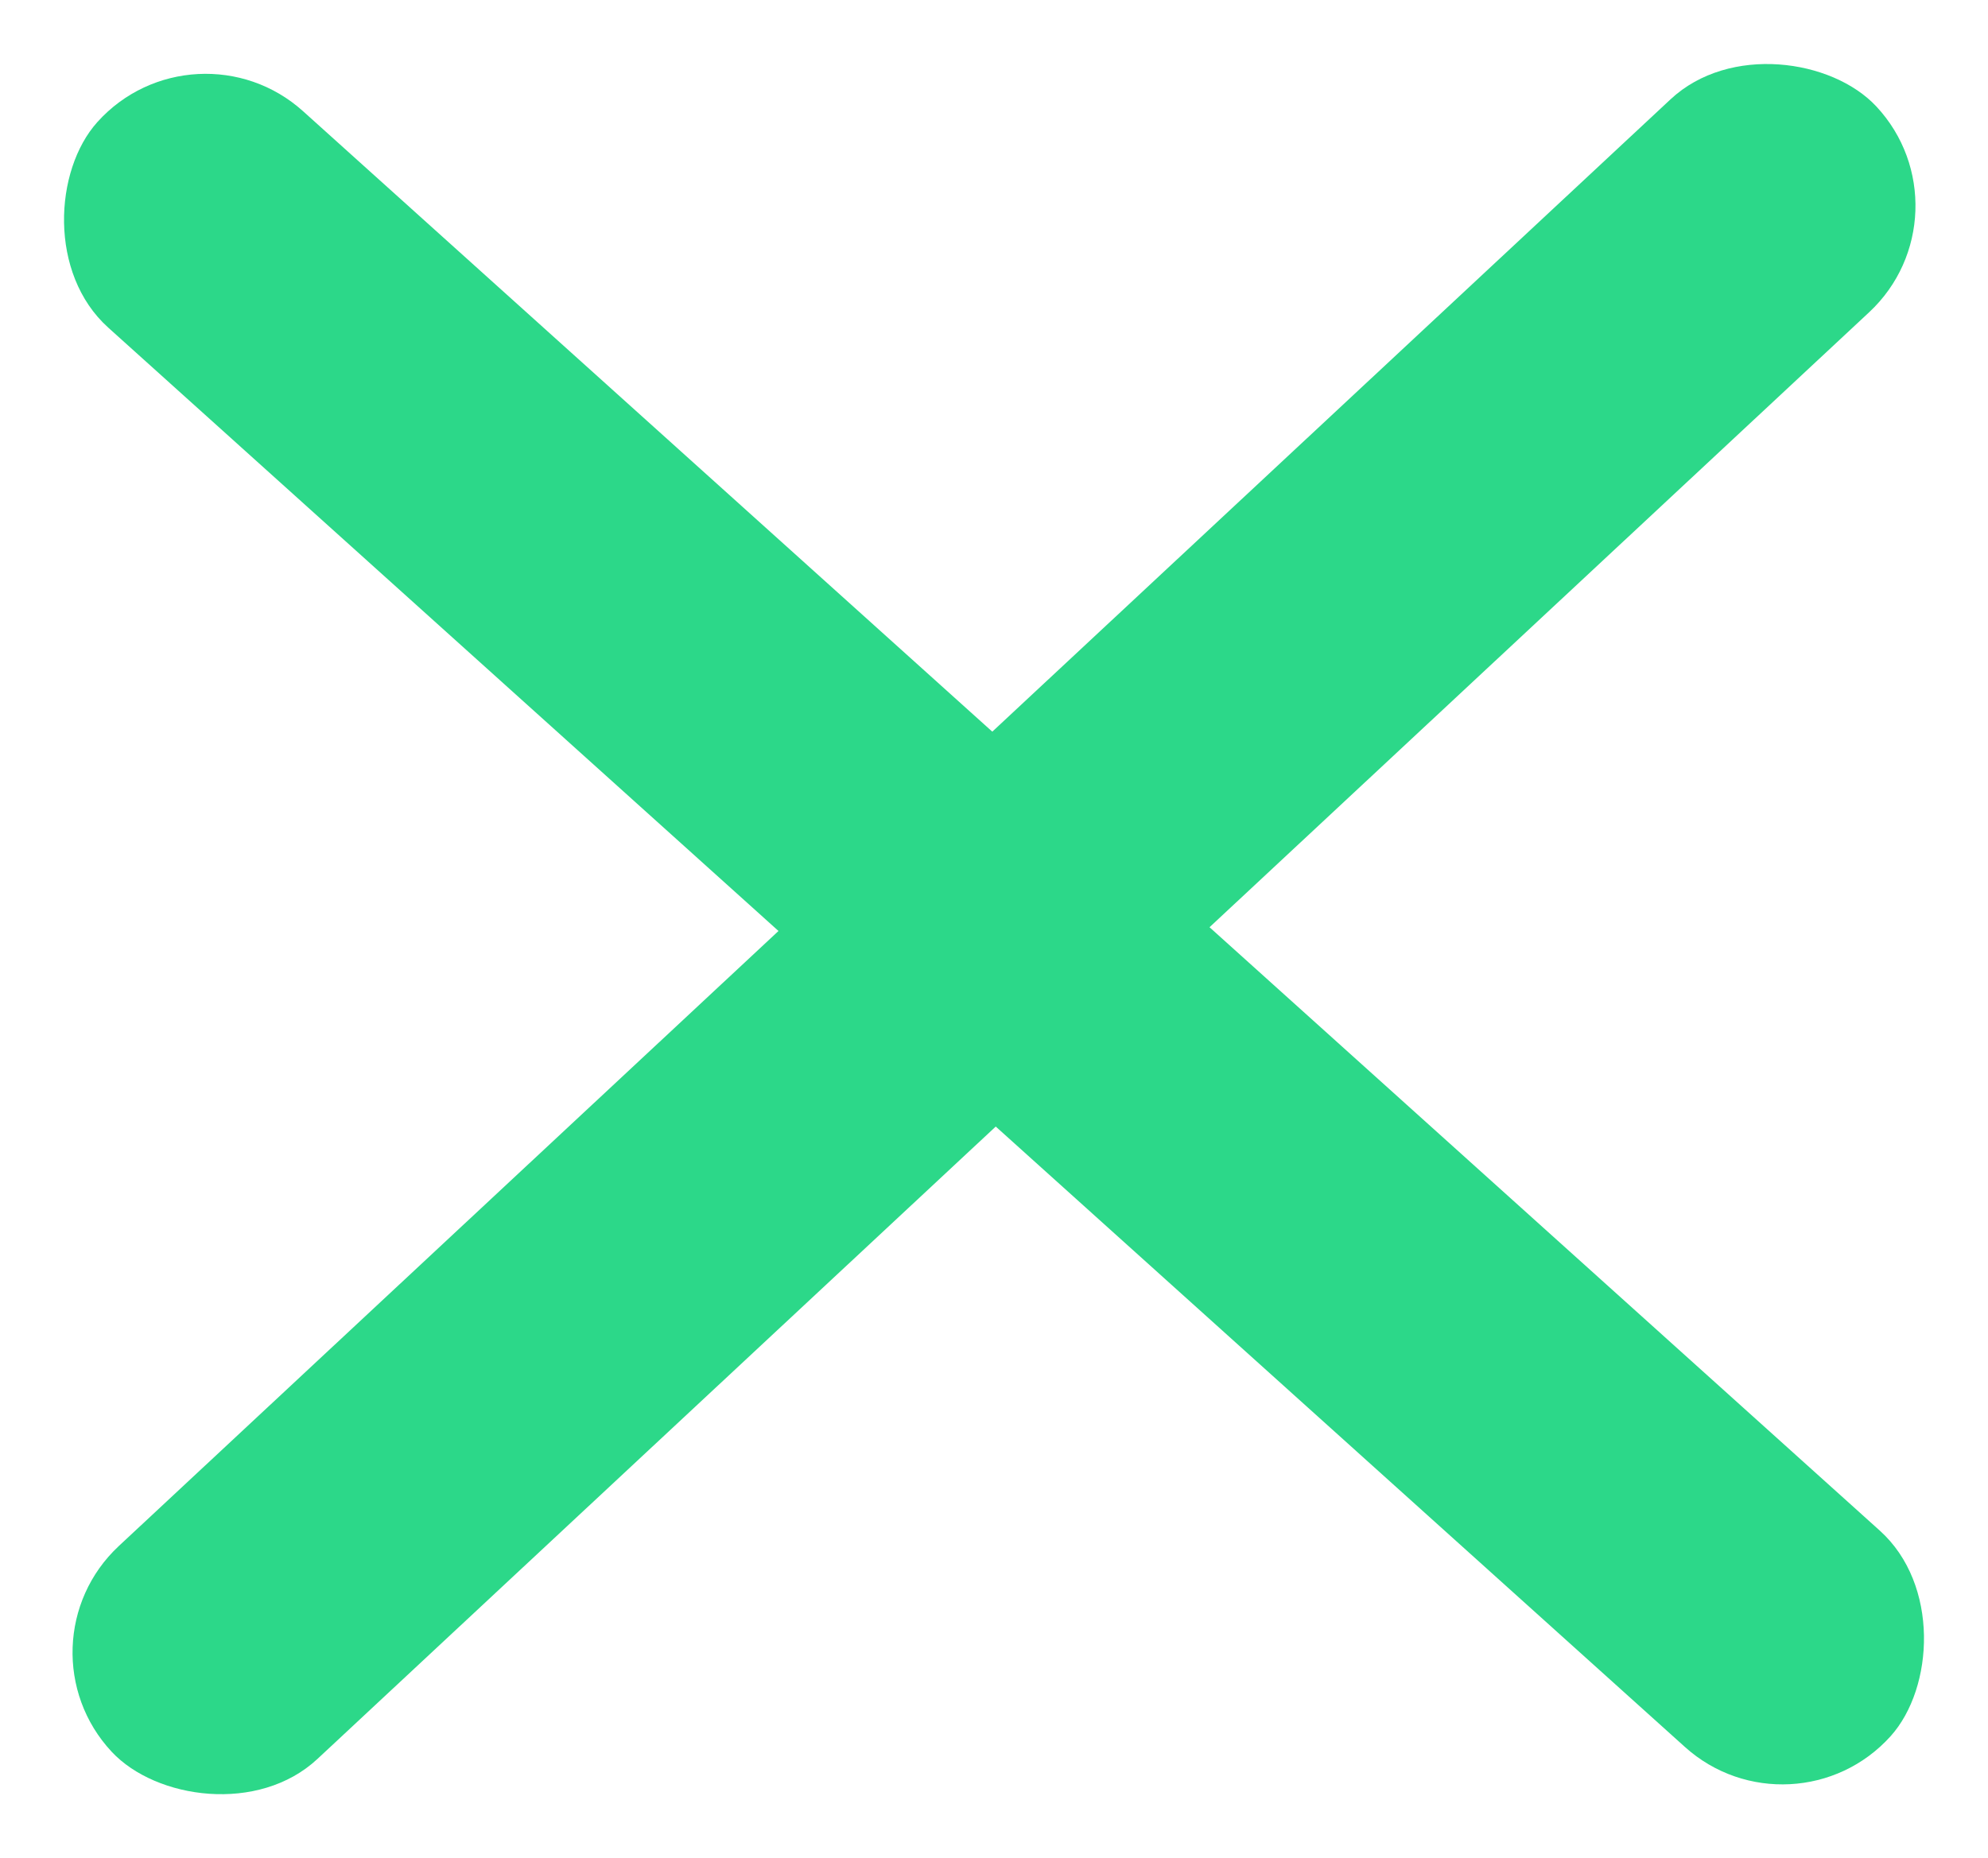<svg xmlns="http://www.w3.org/2000/svg" width="47.786" height="44.675" viewBox="0 0 47.786 44.675">
  <g id="closeSideIcon" transform="translate(-109.107 -281.162)">
    <rect id="closeSideIcon-2" data-name="closeSideIcon" width="58" height="7" rx="3.5" transform="translate(113.791 281.494) rotate(42)" fill="#2cd889"/>
    <rect id="closeSideIcon-3" data-name="closeSideIcon" width="58" height="7" rx="3.5" transform="translate(109.404 320.718) rotate(-43)" fill="#2cd889"/>
  </g>
</svg>
